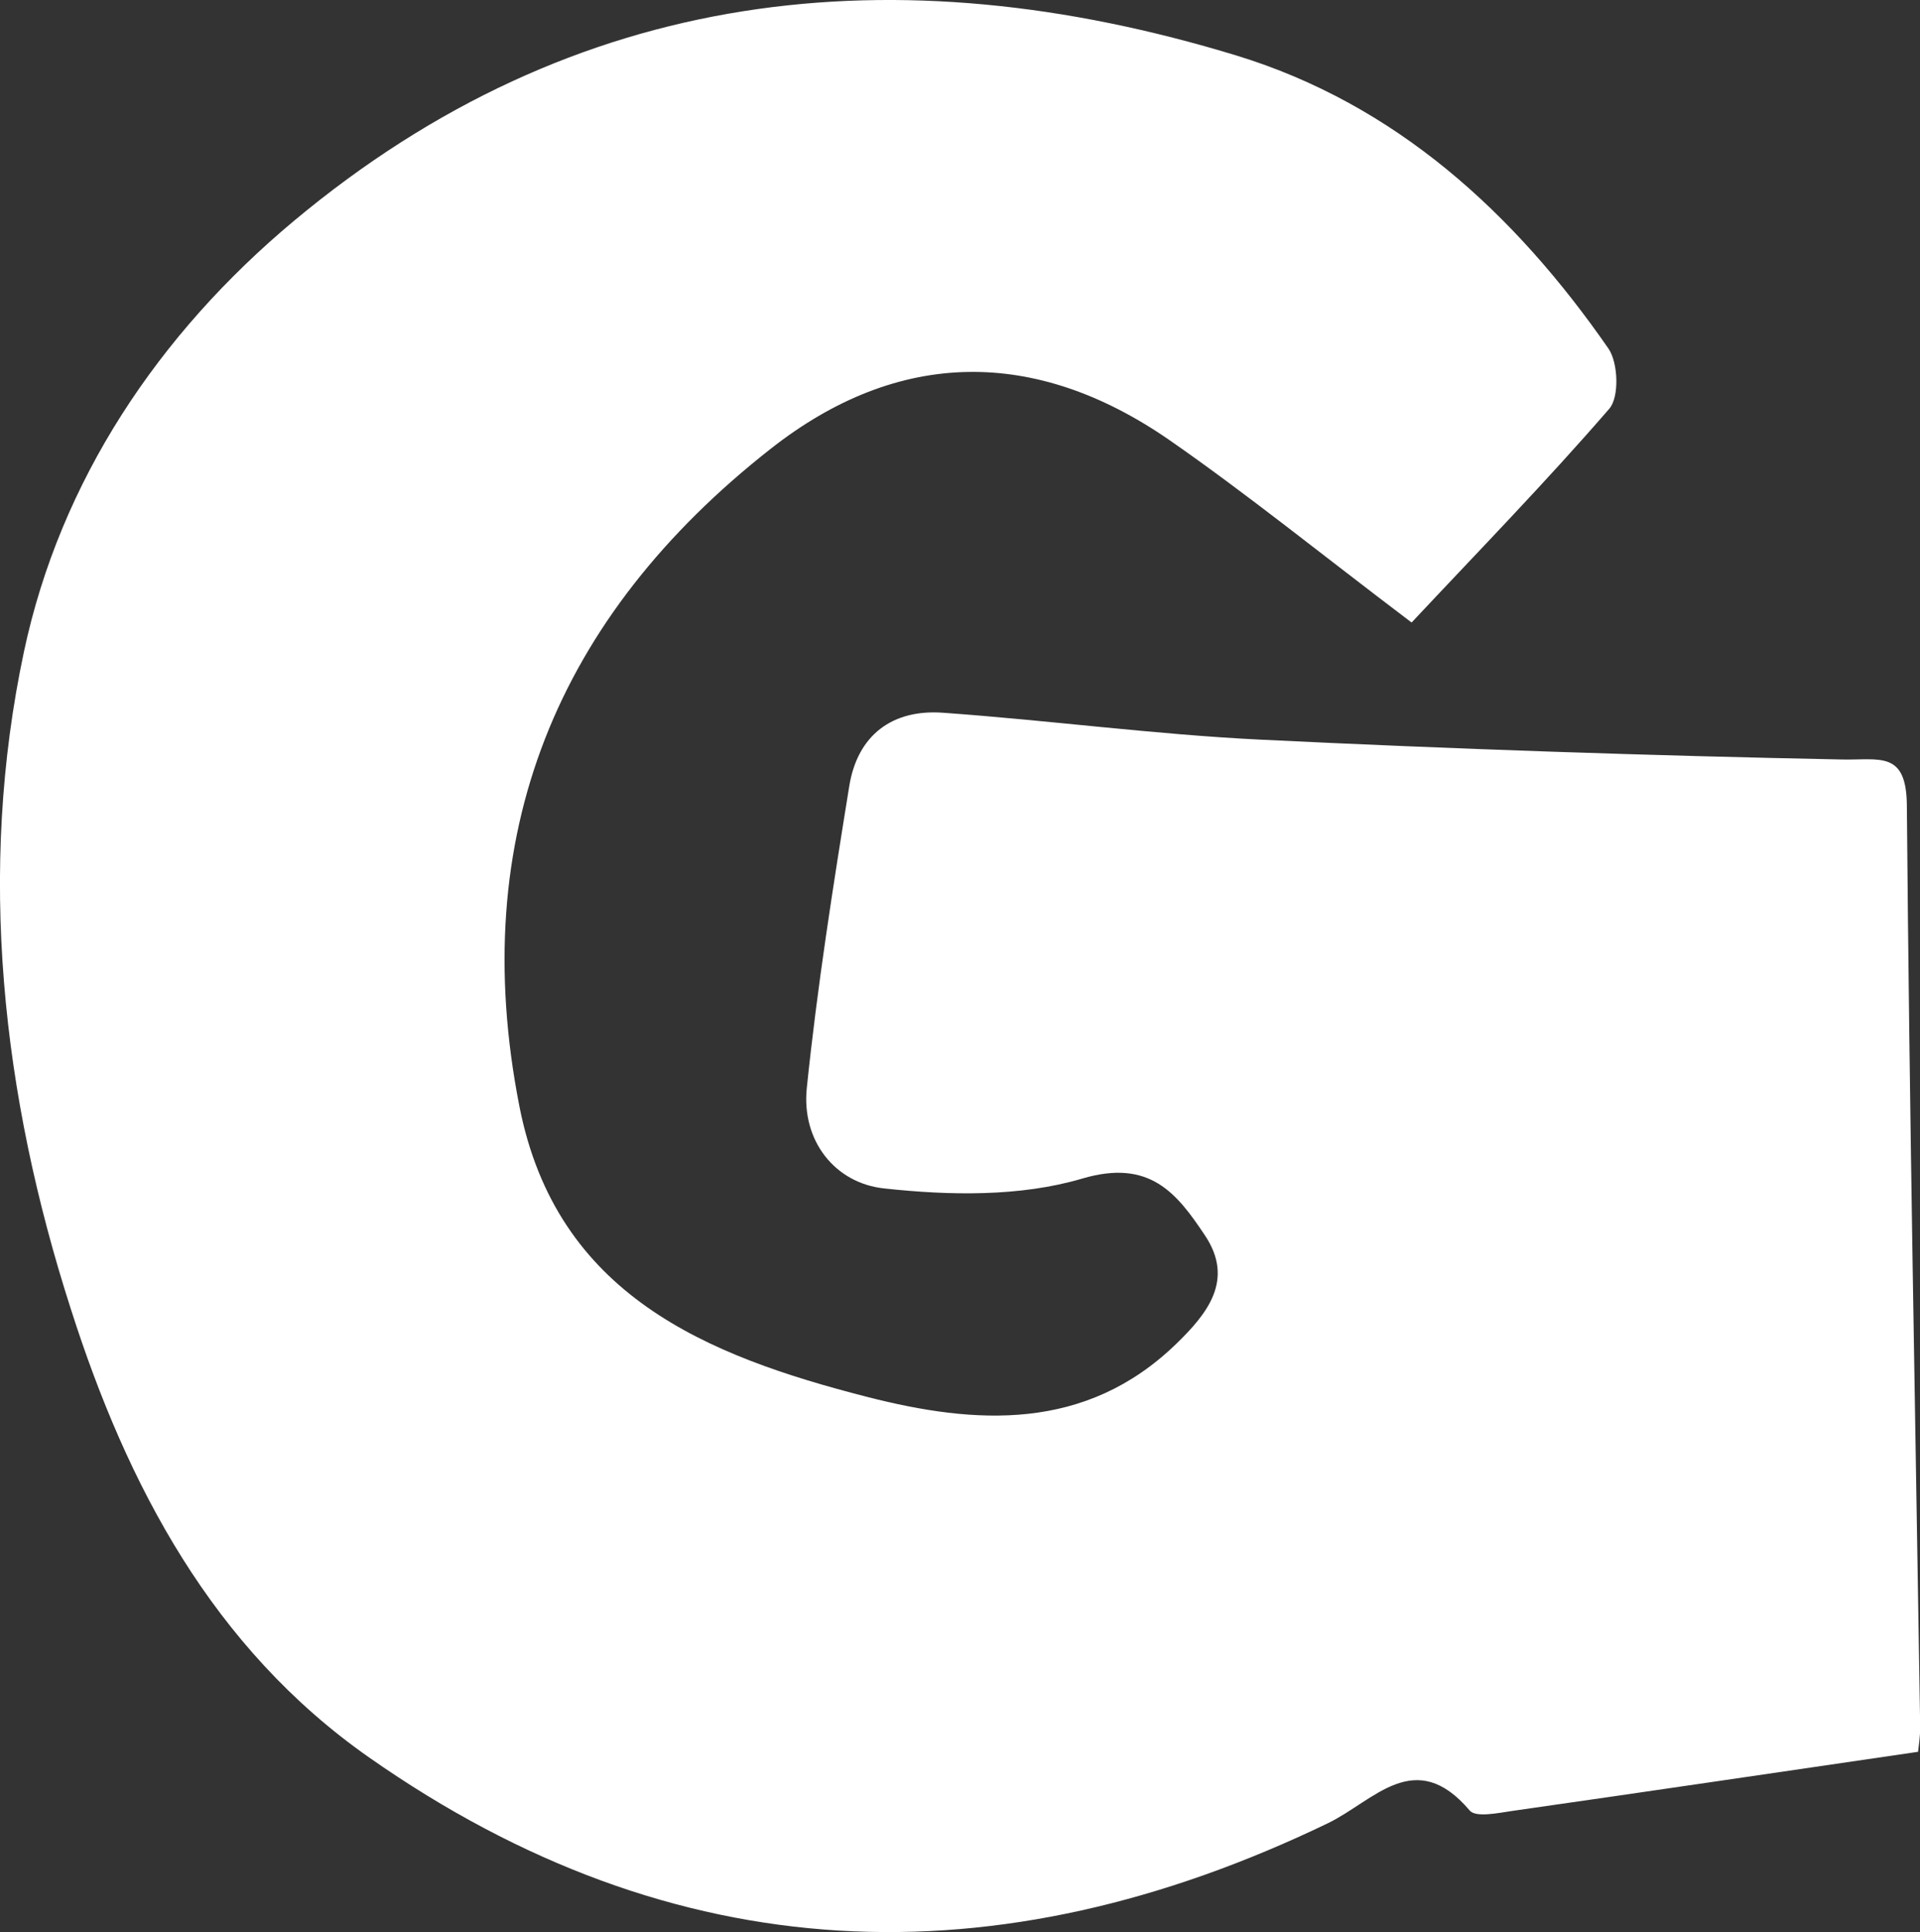 <?xml version="1.0" encoding="UTF-8"?>
<svg id="_레이어_2" data-name="레이어 2" xmlns="http://www.w3.org/2000/svg" viewBox="0 0 99.4 100">
  <rect x="0" y="0" width="99.4" height="100" fill="#333333" stroke="none"/>
  <defs>
    <style>
      .cls-1 {
        fill: #fff;
        stroke-width: 0px;
      }
    </style>
  </defs>
  <g id="_레이어_1-2" data-name="레이어 1">
    <path class="cls-1" d="M73.08,32.22c-4.67-3.53-8.49-6.63-12.52-9.43-6.95-4.82-14.04-4.76-20.65.43-11.08,8.69-15.77,20.03-13.02,34.04,1.92,9.78,9.69,12.91,18,15.04,5.62,1.44,11.3,1.81,16-2.74,1.62-1.57,3.03-3.32,1.49-5.62-1.46-2.19-2.86-3.97-6.35-2.94-3.21.95-6.88.88-10.26.51-2.54-.27-4.29-2.47-4-5.21.54-5.23,1.36-10.44,2.2-15.63.43-2.62,2.22-3.97,4.85-3.78,5.47.39,10.91,1.12,16.38,1.39,10.05.49,20.11.83,30.17,1.03,1.95.04,3.33-.47,3.35,2.39.13,15.91.44,31.81.69,47.71,0,.48-.08.97-.11,1.26-7.13,1.04-14.07,2.07-21.01,3.06-.74.11-1.89.35-2.2-.02-2.84-3.34-4.95-.5-7.35.66-17.17,8.27-33.81,7.67-49.62-3.4-8.12-5.68-12.54-14.1-15.45-23.21C.1,56.67-1.18,45.12,1.24,33.73c1.88-8.84,6.96-16.44,13.98-22.3C29.77-.71,46.38-2.5,64,2.87c8.25,2.52,14.41,8.16,19.27,15.17.51.74.57,2.52.04,3.12-3.28,3.79-6.79,7.39-10.23,11.06Z"/>
  </g>
</svg>